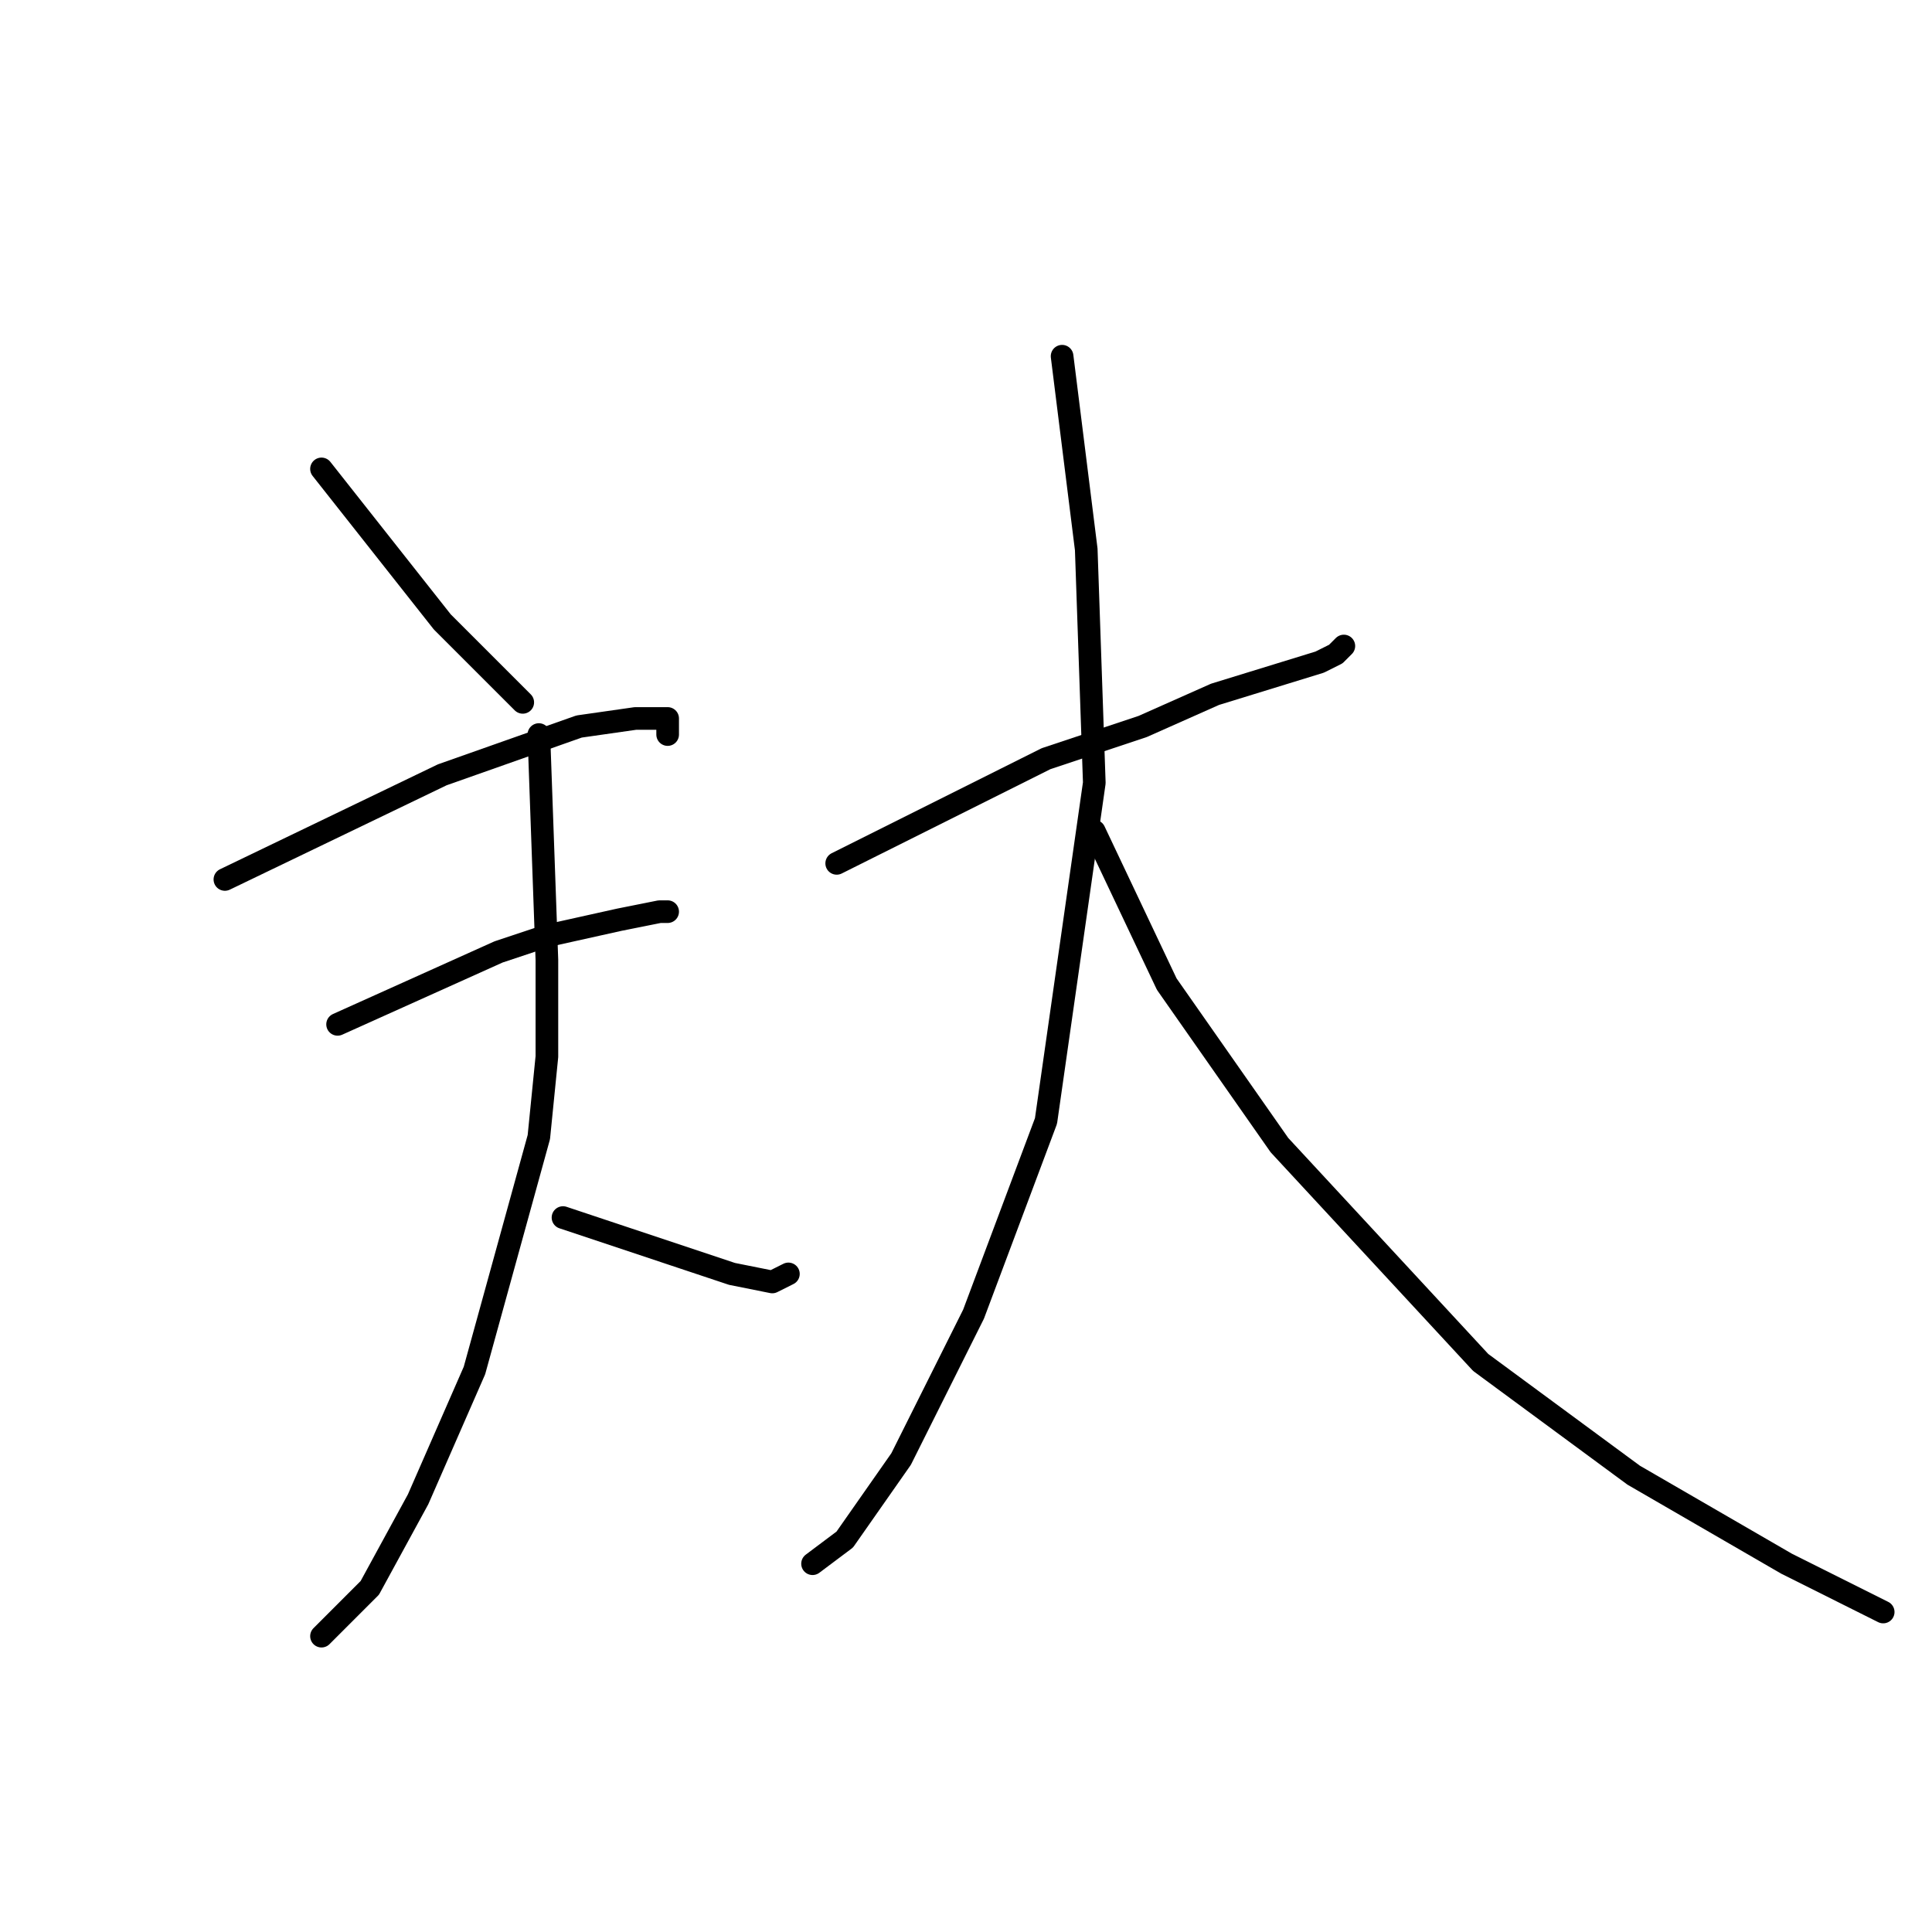 <?xml version="1.0" standalone="no"?>
    <svg width="256" height="256" xmlns="http://www.w3.org/2000/svg" version="1.1">
    <polyline stroke="black" stroke-width="3" stroke-linecap="round" fill="transparent" stroke-linejoin="round" points="42.6 62.133 58.6 82.4 65 88.8 69.267 93.067 69.267 93.067 " />
        <polyline stroke="black" stroke-width="3" stroke-linecap="round" fill="transparent" stroke-linejoin="round" points="29.8 116.533 58.6 102.667 76.733 96.267 84.2 95.2 88.467 95.2 88.467 97.333 88.467 97.333 " />
        <polyline stroke="black" stroke-width="3" stroke-linecap="round" fill="transparent" stroke-linejoin="round" points="44.733 135.733 66.067 126.133 72.467 124 82.067 121.867 87.4 120.8 88.467 120.8 88.467 120.8 " />
        <polyline stroke="black" stroke-width="3" stroke-linecap="round" fill="transparent" stroke-linejoin="round" points="71.4 97.333 72.467 127.2 72.467 140 71.4 150.667 62.867 181.6 55.4 198.667 49 210.4 42.6 216.8 42.6 216.8 " />
        <polyline stroke="black" stroke-width="3" stroke-linecap="round" fill="transparent" stroke-linejoin="round" points="74.6 161.333 97 168.8 102.333 169.867 104.467 168.8 104.467 168.8 " />
        <polyline stroke="black" stroke-width="3" stroke-linecap="round" fill="transparent" stroke-linejoin="round" points="110.867 114.4 138.6 100.533 151.4 96.267 161 92 174.867 87.733 177 86.667 178.067 85.6 178.067 85.6 " />
        <polyline stroke="black" stroke-width="3" stroke-linecap="round" fill="transparent" stroke-linejoin="round" points="140.733 47.2 143.933 72.8 145 103.733 138.6 148.533 129 174.133 119.4 193.333 111.933 204 107.667 207.2 107.667 207.2 " />
        <polyline stroke="black" stroke-width="3" stroke-linecap="round" fill="transparent" stroke-linejoin="round" points="145 110.133 154.6 130.4 169.533 151.733 196.2 180.533 216.467 195.467 236.733 207.2 249.533 213.6 249.533 213.6 " />
        </svg>